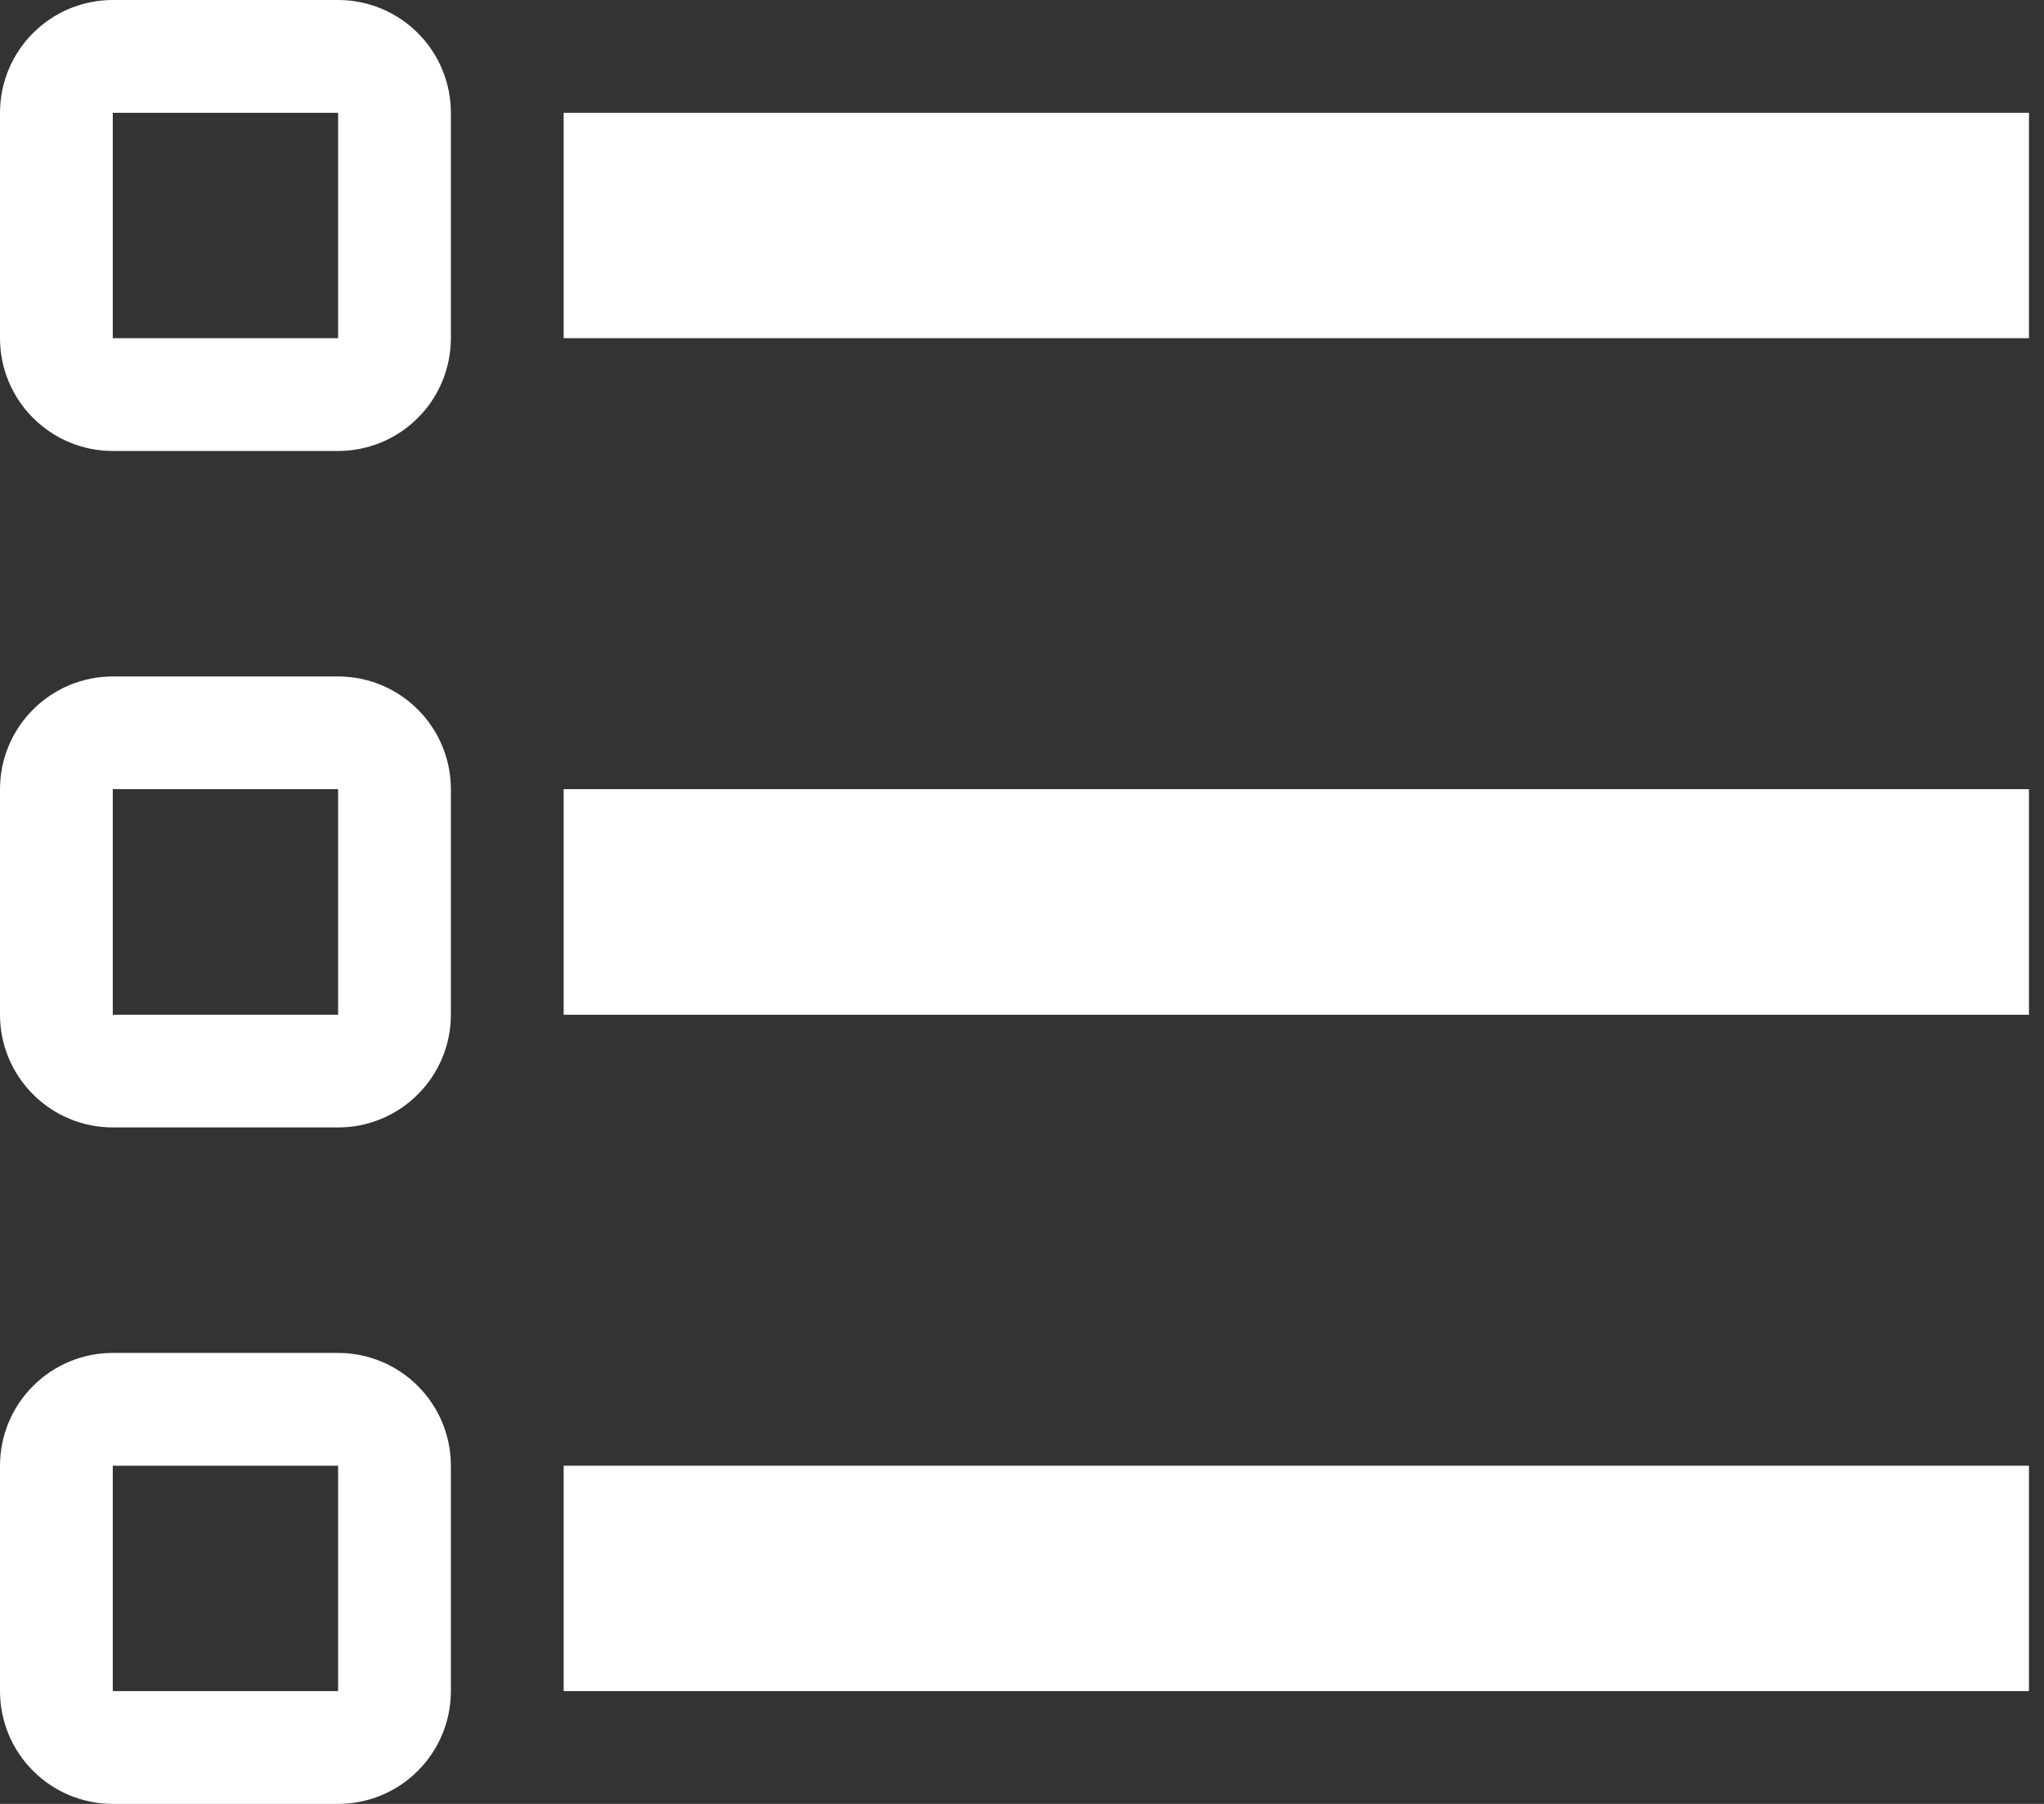 <svg width="17" height="15" viewBox="0 0 17 15" fill="none" xmlns="http://www.w3.org/2000/svg">
<rect x="0" y="0" width="17" height="15" fill="#333333" stroke="none"/>
<path d="M16.875 14.062V12.188H4.688V14.062H16.875ZM16.875 8.438V6.562H4.688V8.438H16.875ZM4.688 2.812H16.875V0.938H4.688V2.812ZM0.938 0.938V2.812H2.812V0.938H0.938ZM0 0.938C0 0.689 0.099 0.45 0.275 0.275C0.45 0.099 0.689 0 0.938 0H2.812C3.061 0 3.3 0.099 3.475 0.275C3.651 0.45 3.75 0.689 3.75 0.938V2.812C3.75 3.061 3.651 3.3 3.475 3.475C3.3 3.651 3.061 3.75 2.812 3.75H0.938C0.689 3.75 0.45 3.651 0.275 3.475C0.099 3.3 0 3.061 0 2.812V0.938ZM0.938 6.562V8.438H2.812V6.562H0.938ZM0 6.562C0 6.314 0.099 6.075 0.275 5.9C0.45 5.724 0.689 5.625 0.938 5.625H2.812C3.061 5.625 3.3 5.724 3.475 5.9C3.651 6.075 3.75 6.314 3.75 6.562V8.438C3.75 8.686 3.651 8.925 3.475 9.1C3.3 9.276 3.061 9.375 2.812 9.375H0.938C0.689 9.375 0.45 9.276 0.275 9.1C0.099 8.925 0 8.686 0 8.438V6.562ZM0.938 12.188V14.062H2.812V12.188H0.938ZM0 12.188C0 11.939 0.099 11.7 0.275 11.525C0.45 11.349 0.689 11.25 0.938 11.25H2.812C3.061 11.25 3.3 11.349 3.475 11.525C3.651 11.7 3.75 11.939 3.75 12.188V14.062C3.75 14.311 3.651 14.55 3.475 14.725C3.3 14.901 3.061 15 2.812 15H0.938C0.689 15 0.45 14.901 0.275 14.725C0.099 14.55 0 14.311 0 14.062V12.188Z" fill="#ffffff"/>
</svg>

